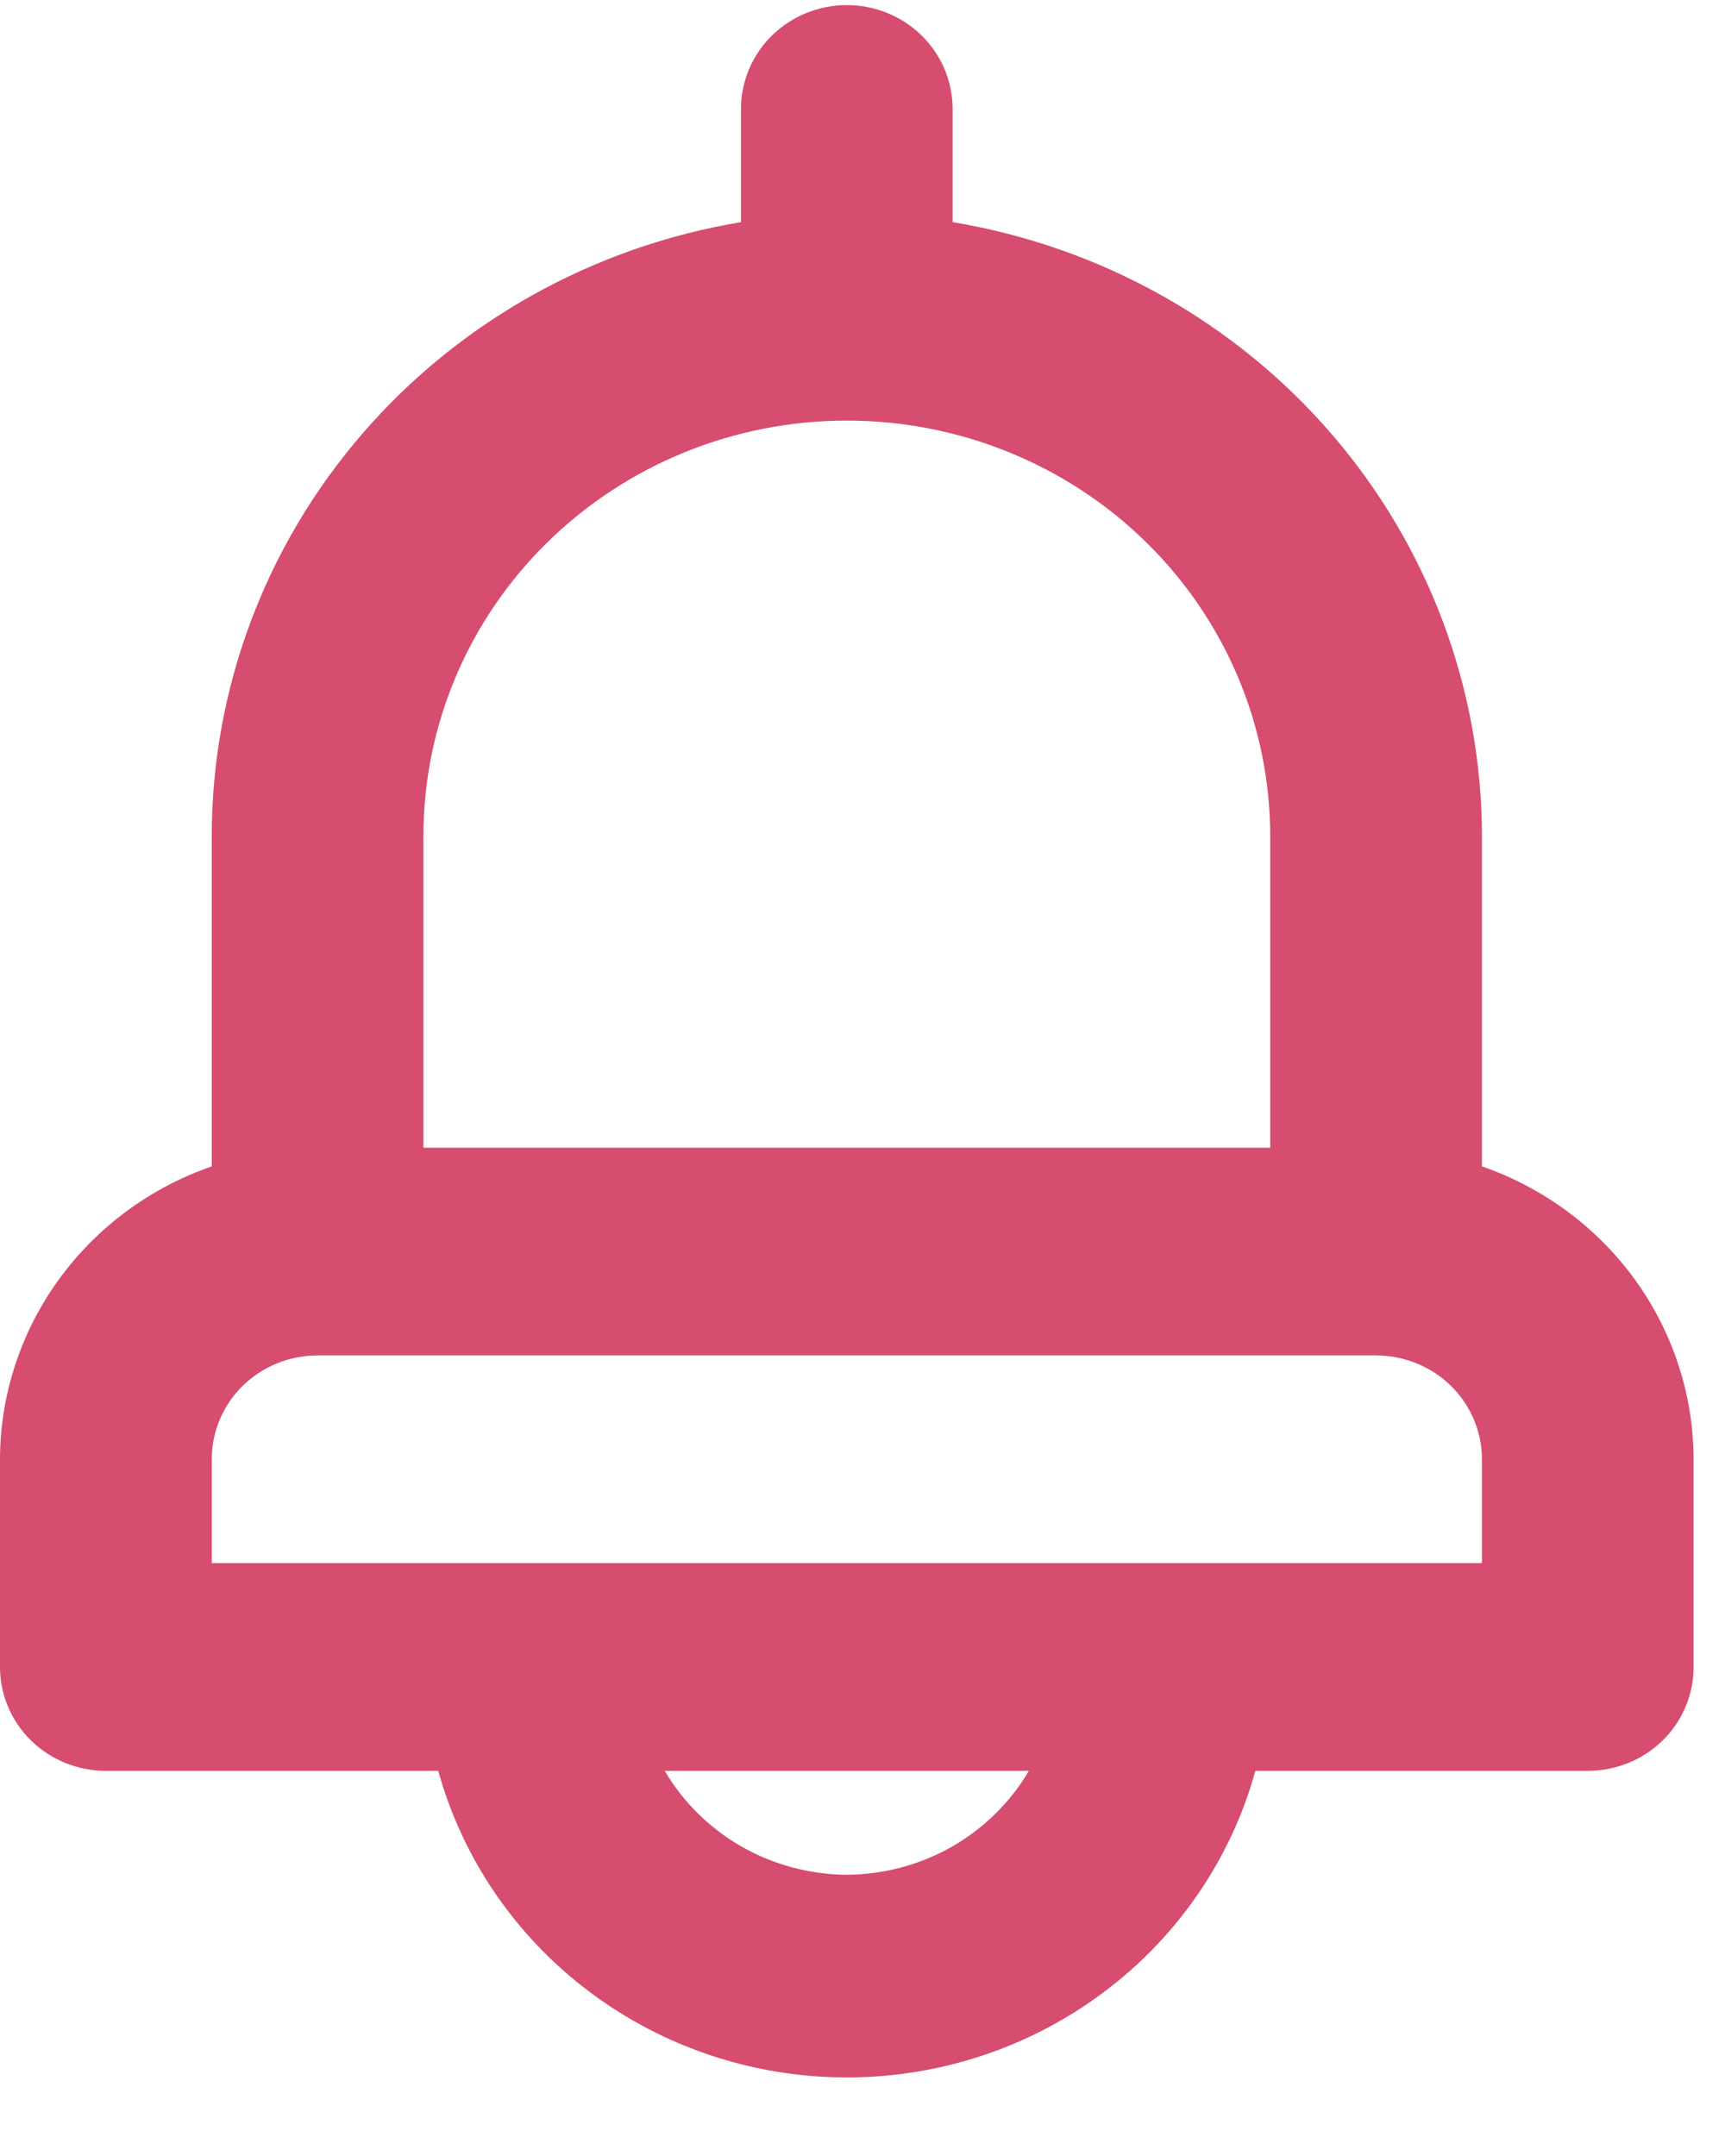 <svg width="20" height="25" viewBox="0 0 20 25" fill="none" xmlns="http://www.w3.org/2000/svg">
<path d="M17.182 13.525V9.695C17.18 7.988 16.563 6.337 15.44 5.034C14.317 3.731 12.76 2.861 11.045 2.576V1.264C11.045 0.944 10.916 0.638 10.686 0.412C10.456 0.186 10.144 0.059 9.818 0.059C9.493 0.059 9.181 0.186 8.95 0.412C8.72 0.638 8.591 0.944 8.591 1.264V2.576C6.876 2.861 5.32 3.731 4.197 5.034C3.073 6.337 2.456 7.988 2.455 9.695V13.525C1.738 13.773 1.118 14.233 0.679 14.841C0.239 15.449 0.002 16.176 0 16.921V19.33C0 19.649 0.129 19.956 0.359 20.182C0.59 20.407 0.902 20.534 1.227 20.534H5.081C5.364 21.555 5.981 22.456 6.837 23.098C7.693 23.741 8.741 24.089 9.818 24.089C10.896 24.089 11.944 23.741 12.8 23.098C13.656 22.456 14.273 21.555 14.555 20.534H18.409C18.735 20.534 19.047 20.407 19.277 20.182C19.507 19.956 19.636 19.649 19.636 19.33V16.921C19.634 16.176 19.397 15.449 18.958 14.841C18.518 14.233 17.898 13.773 17.182 13.525ZM4.909 9.695C4.909 8.417 5.426 7.191 6.347 6.288C7.268 5.384 8.516 4.877 9.818 4.877C11.12 4.877 12.369 5.384 13.289 6.288C14.21 7.191 14.727 8.417 14.727 9.695V13.308H4.909V9.695ZM9.818 21.739C9.39 21.736 8.97 21.624 8.599 21.413C8.229 21.201 7.921 20.898 7.707 20.534H11.929C11.715 20.898 11.407 21.201 11.037 21.413C10.667 21.624 10.246 21.736 9.818 21.739ZM17.182 18.125H2.455V16.921C2.455 16.602 2.584 16.295 2.814 16.069C3.044 15.844 3.356 15.717 3.682 15.717H15.954C16.28 15.717 16.592 15.844 16.822 16.069C17.052 16.295 17.182 16.602 17.182 16.921V18.125Z" fill="#D64D6F"/>
</svg>
